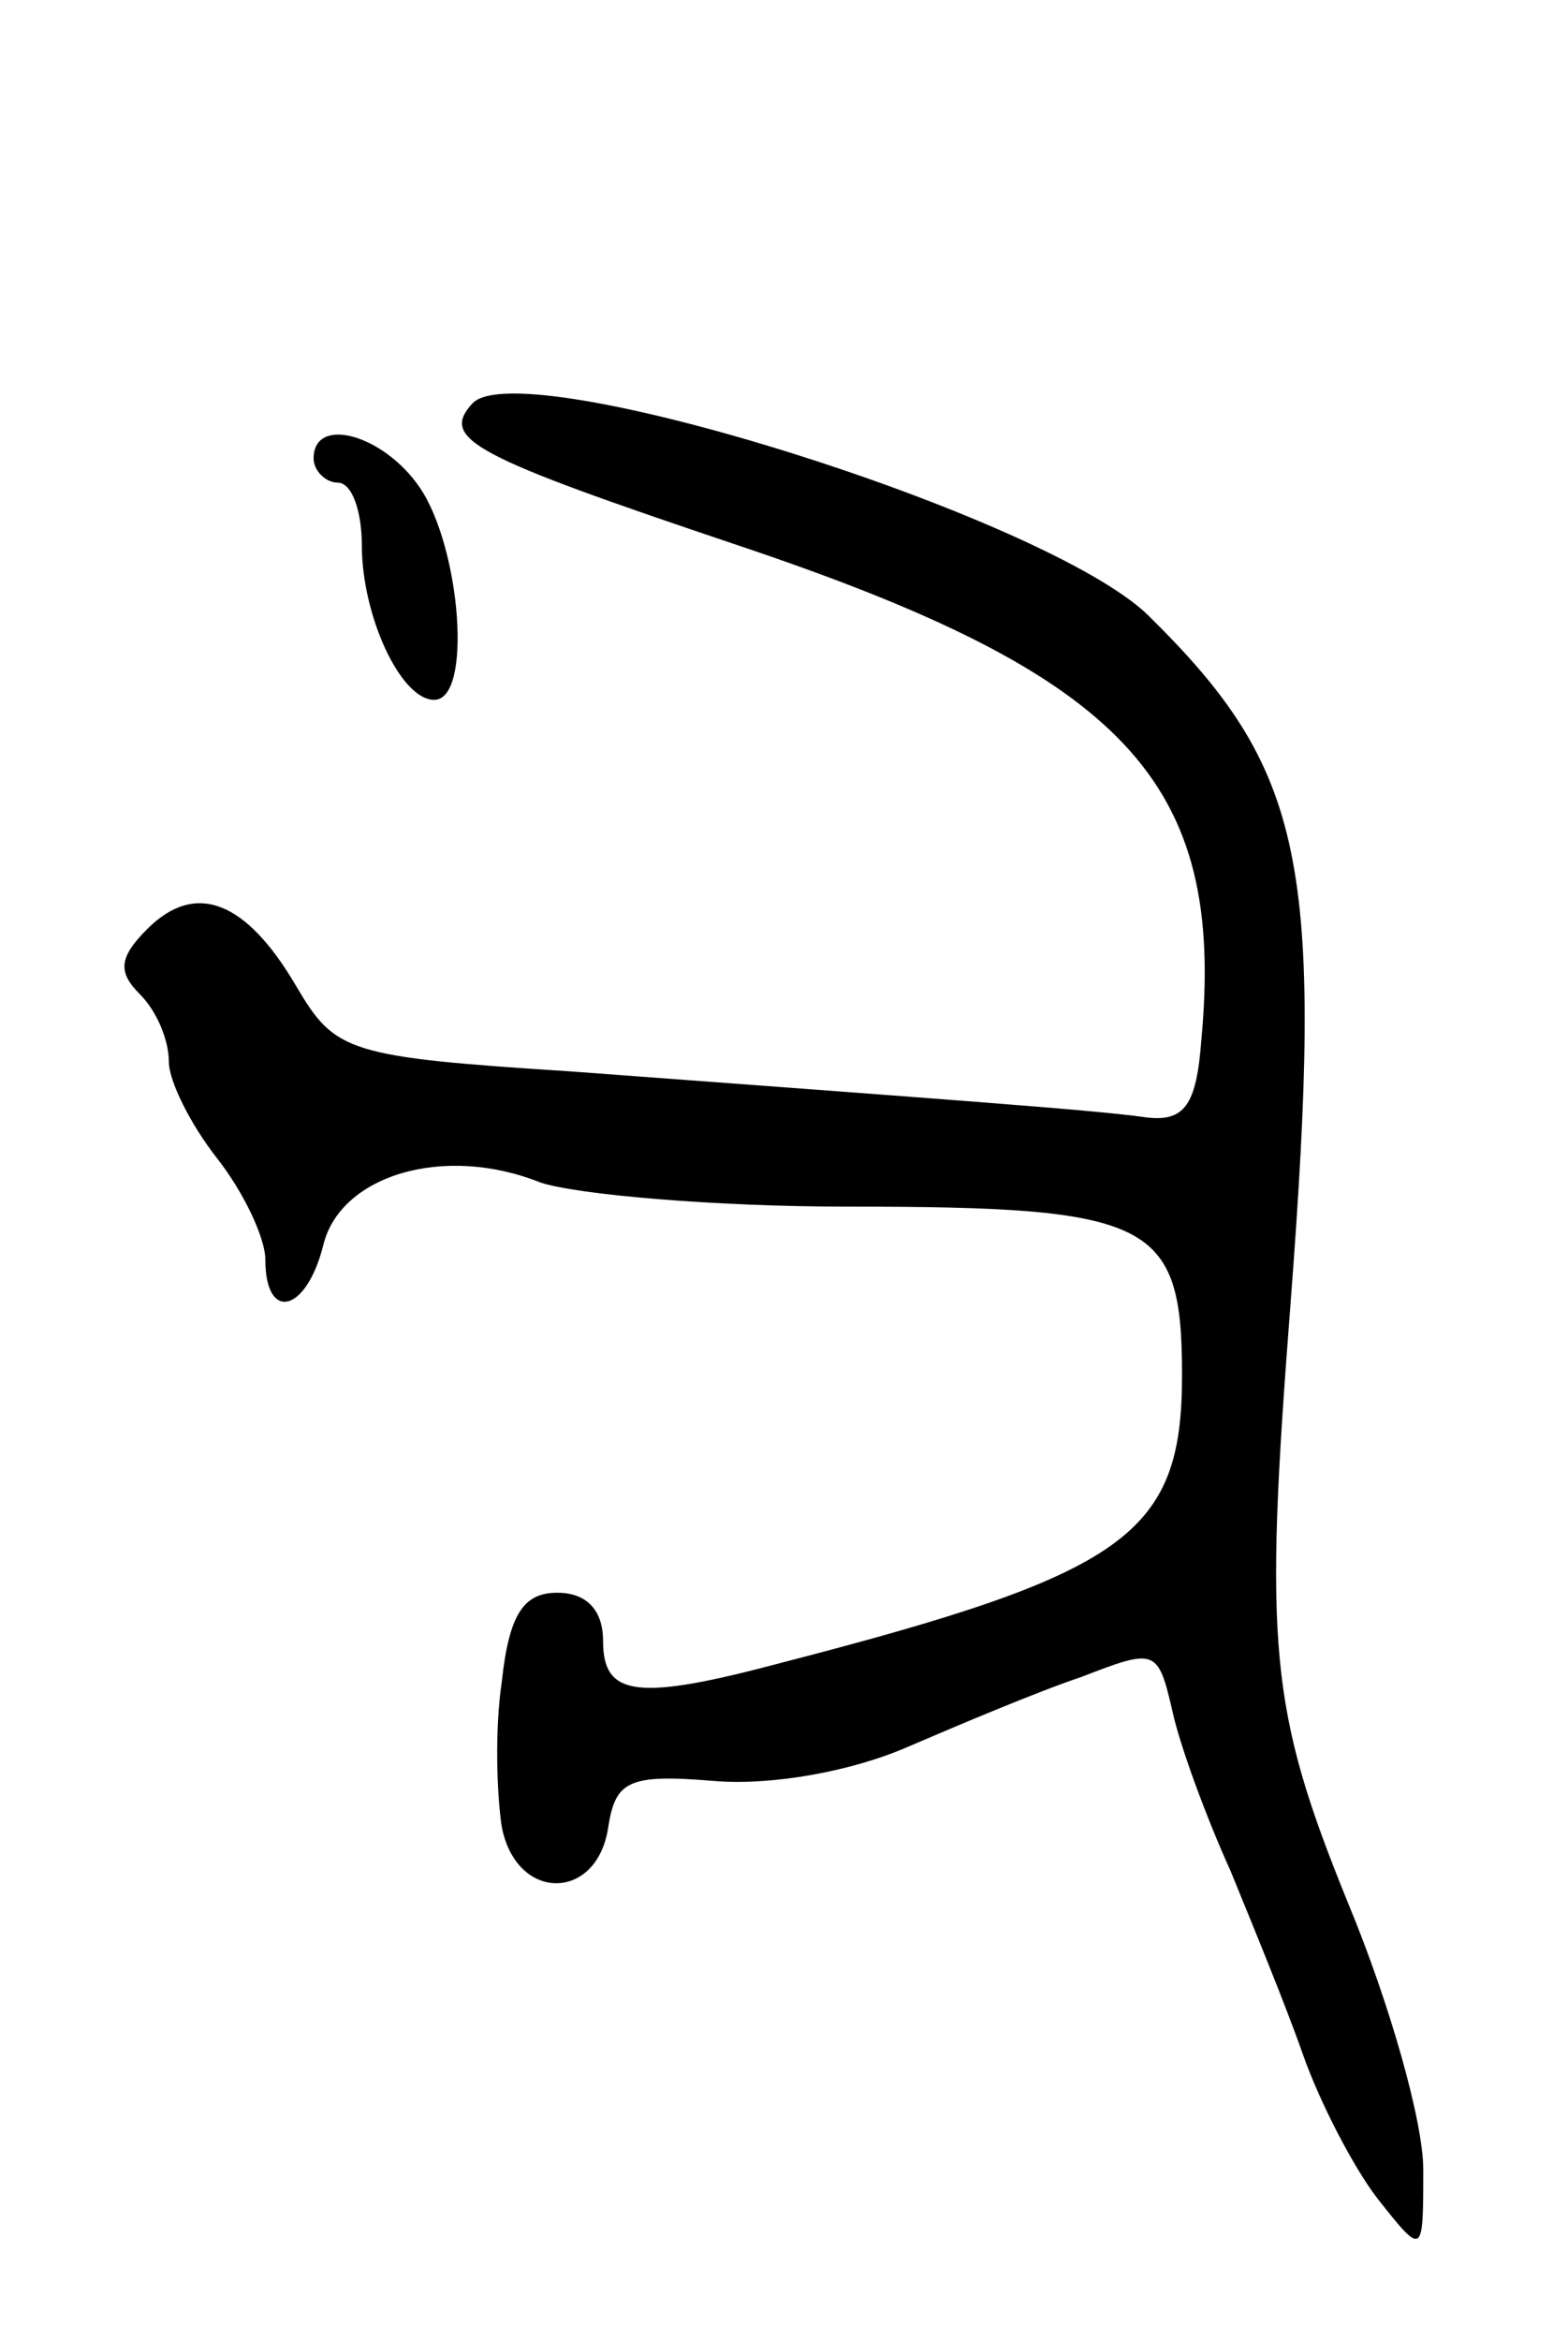 <svg version="1.0" xmlns="http://www.w3.org/2000/svg"
 width="65pt" height="97pt" viewBox="0 0 65 97"
 preserveAspectRatio="xMidYMid meet">
<g transform="translate(0,97) scale(0.1,-0.1)"
fill="#000000" stroke="none">
<path d="M196 803 c-14 -15 0 -22 110 -59 161 -54 202 -98 192 -205 -2 -27 -7
-34 -23 -32 -21 3 -77 7 -238 19 -93 6 -98 8 -114 35 -21 36 -42 44 -62 24
-12 -12 -12 -18 -3 -27 7 -7 12 -19 12 -28 0 -8 9 -26 20 -40 11 -14 20 -33
20 -42 0 -26 17 -22 24 6 7 29 50 42 90 26 15 -5 72 -10 127 -10 127 0 139 -6
139 -70 0 -66 -23 -82 -166 -119 -60 -16 -74 -14 -74 9 0 13 -7 20 -19 20 -14
0 -20 -9 -23 -37 -3 -20 -2 -47 0 -60 6 -31 39 -31 44 -1 3 20 8 23 44 20 24
-2 57 4 80 14 21 9 54 23 72 29 31 12 32 12 38 -14 3 -14 14 -44 24 -66 9 -22
23 -56 30 -76 7 -20 21 -47 31 -60 19 -24 19 -24 19 12 0 20 -14 69 -31 110
-33 81 -35 107 -24 249 14 183 6 221 -59 285 -42 41 -259 109 -280 88z"/>
<path d="M130 780 c0 -5 5 -10 10 -10 6 0 10 -12 10 -26 0 -29 16 -64 30 -64
16 0 11 63 -6 88 -15 22 -44 30 -44 12z"/>
</g>
</svg>

